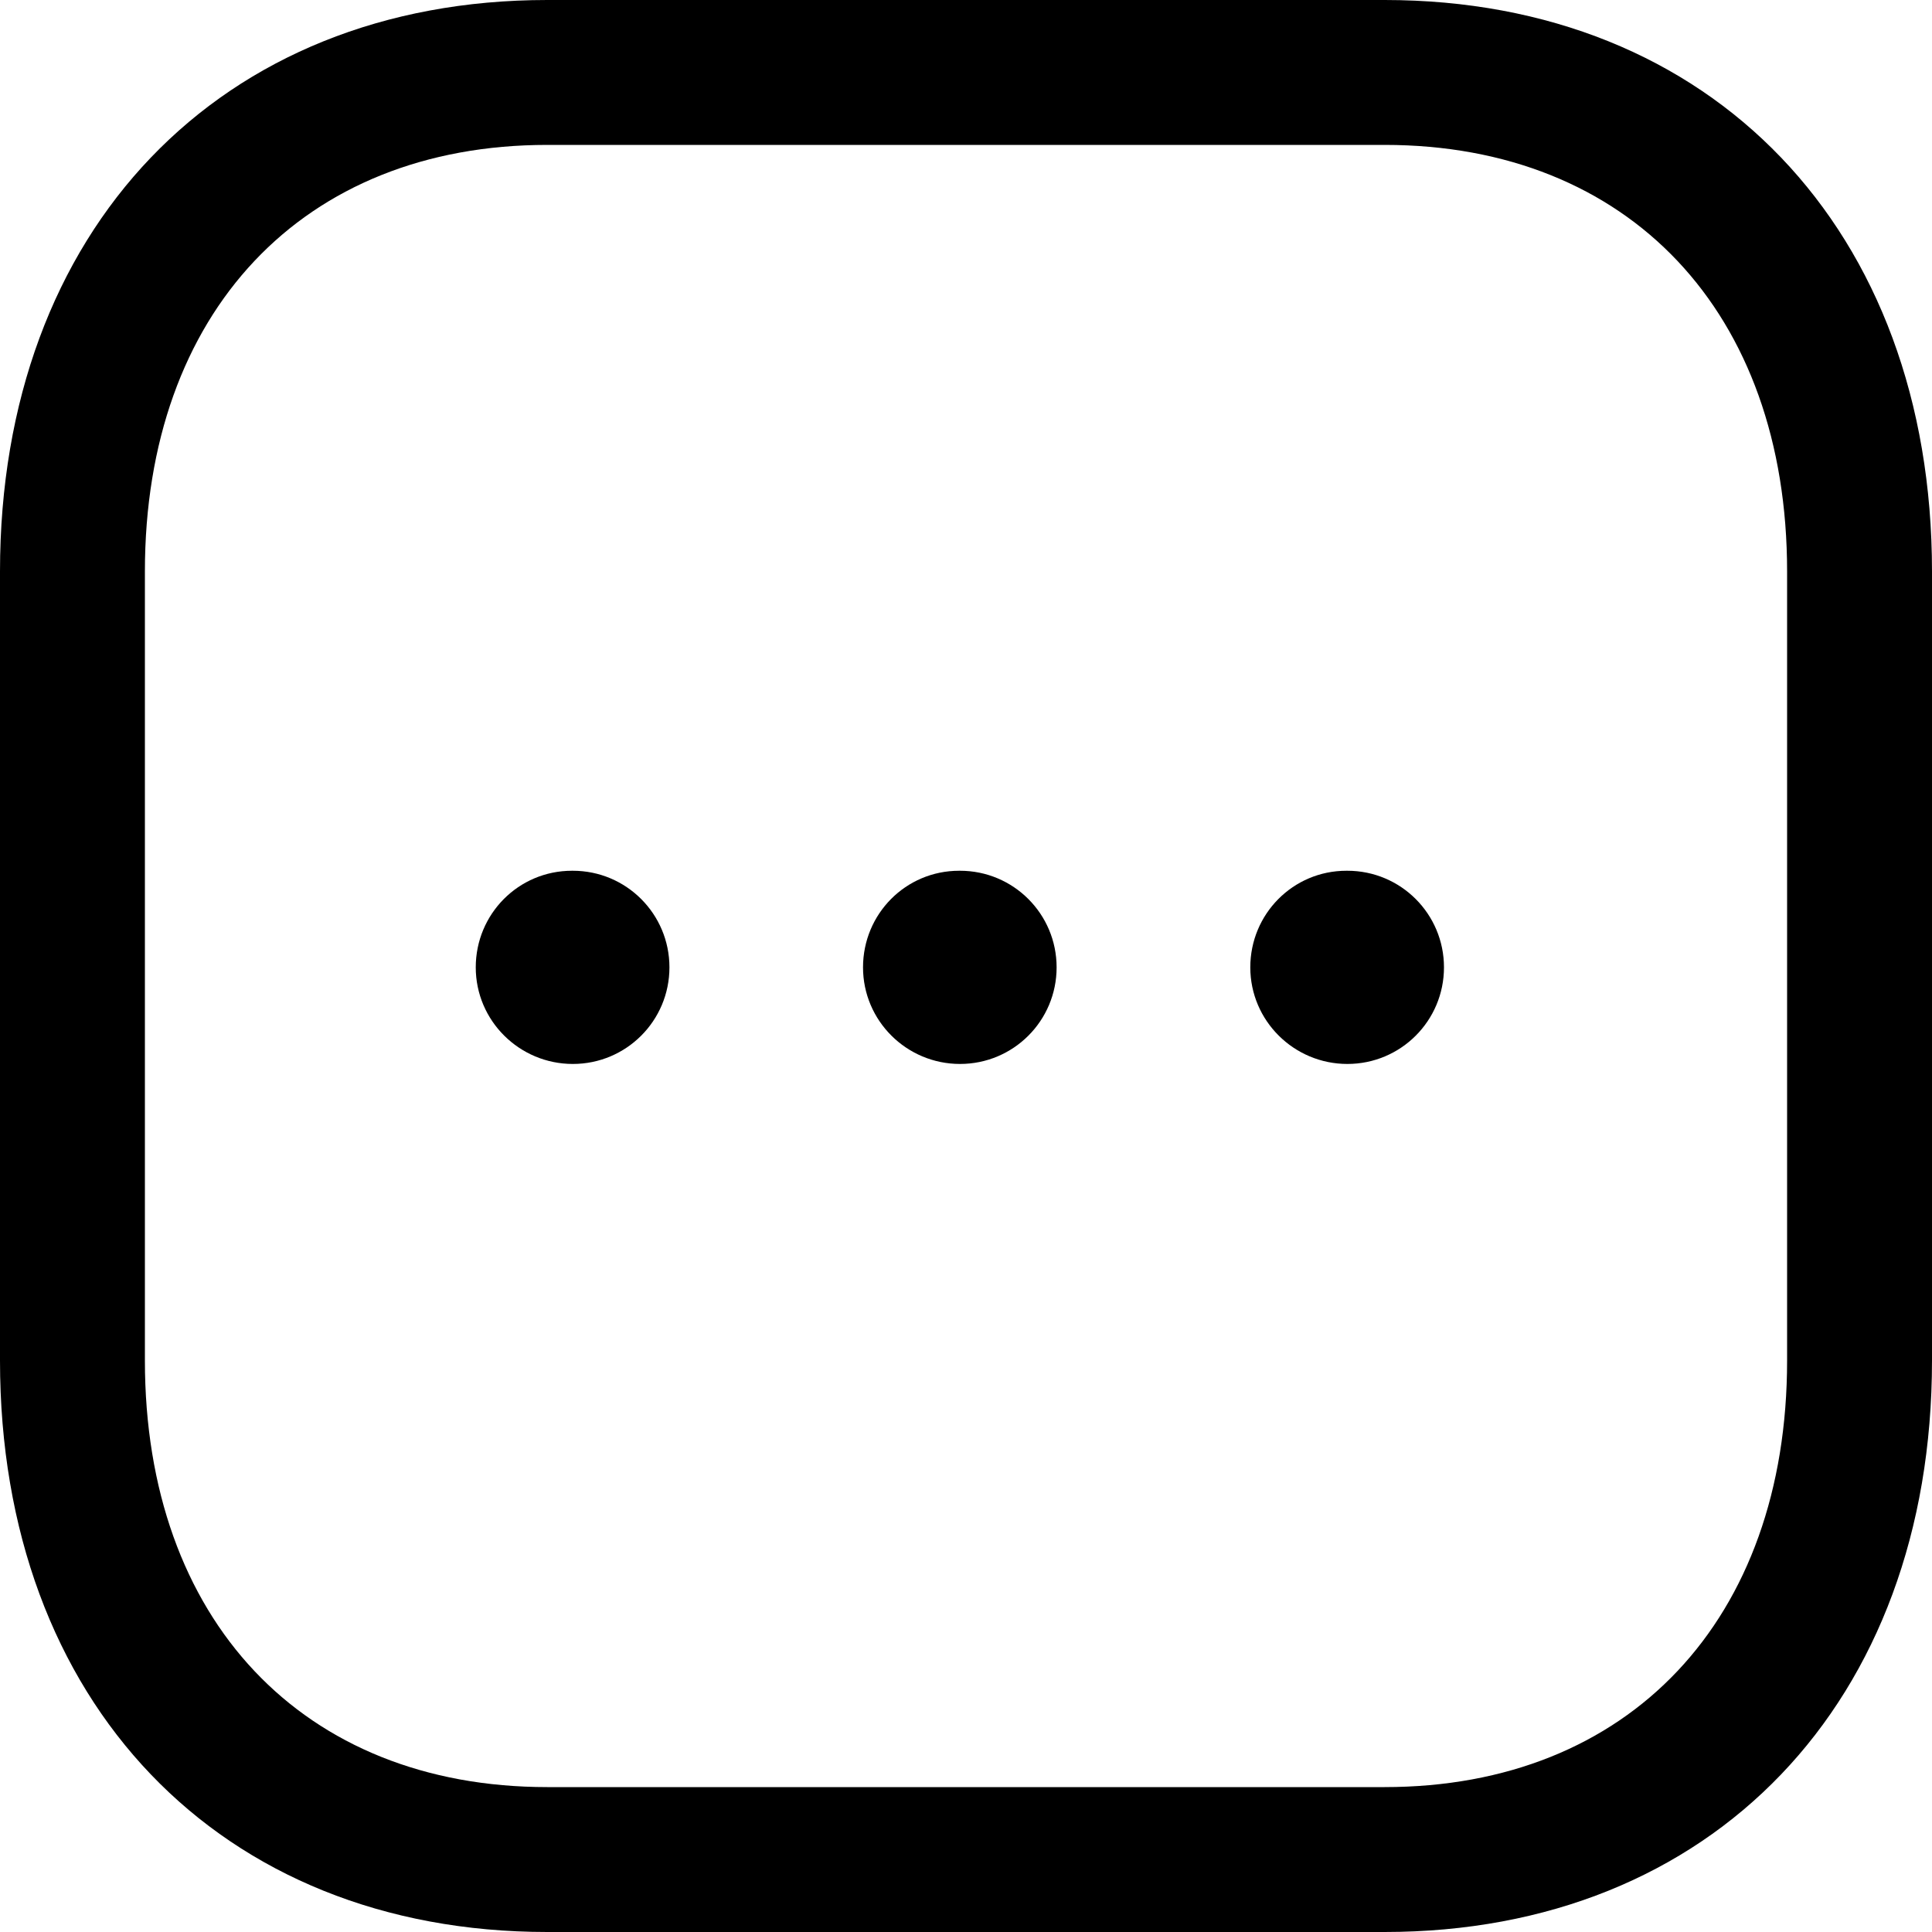<svg width="20" height="20" viewBox="0 0 20 20" fill="none" xmlns="http://www.w3.org/2000/svg">
<path fill-rule="evenodd" clip-rule="evenodd" d="M5.665 1.5C3.135 1.5 1.5 3.233 1.5 5.916V14.084C1.5 16.767 3.135 18.5 5.665 18.5H14.333C16.864 18.5 18.5 16.767 18.5 14.084V5.916C18.5 3.233 16.864 1.5 14.334 1.5H5.665ZM14.333 20H5.665C2.276 20 0 17.622 0 14.084V5.916C0 2.378 2.276 0 5.665 0H14.334C17.723 0 20 2.378 20 5.916V14.084C20 17.622 17.723 20 14.333 20V20Z" fill="black"/>
<path fill-rule="evenodd" clip-rule="evenodd" d="M13.948 11.014C13.395 11.014 12.943 10.567 12.943 10.014C12.943 9.461 13.386 9.014 13.938 9.014H13.948C14.501 9.014 14.948 9.461 14.948 10.014C14.948 10.567 14.501 11.014 13.948 11.014" fill="black"/>
<path fill-rule="evenodd" clip-rule="evenodd" d="M9.938 11.014C9.385 11.014 8.934 10.567 8.934 10.014C8.934 9.461 9.376 9.014 9.929 9.014H9.938C10.491 9.014 10.938 9.461 10.938 10.014C10.938 10.567 10.491 11.014 9.938 11.014" fill="black"/>
<path fill-rule="evenodd" clip-rule="evenodd" d="M5.93 11.014C5.377 11.014 4.925 10.567 4.925 10.014C4.925 9.461 5.368 9.014 5.921 9.014H5.93C6.483 9.014 6.93 9.461 6.93 10.014C6.93 10.567 6.483 11.014 5.93 11.014" fill="black"/>
</svg>
